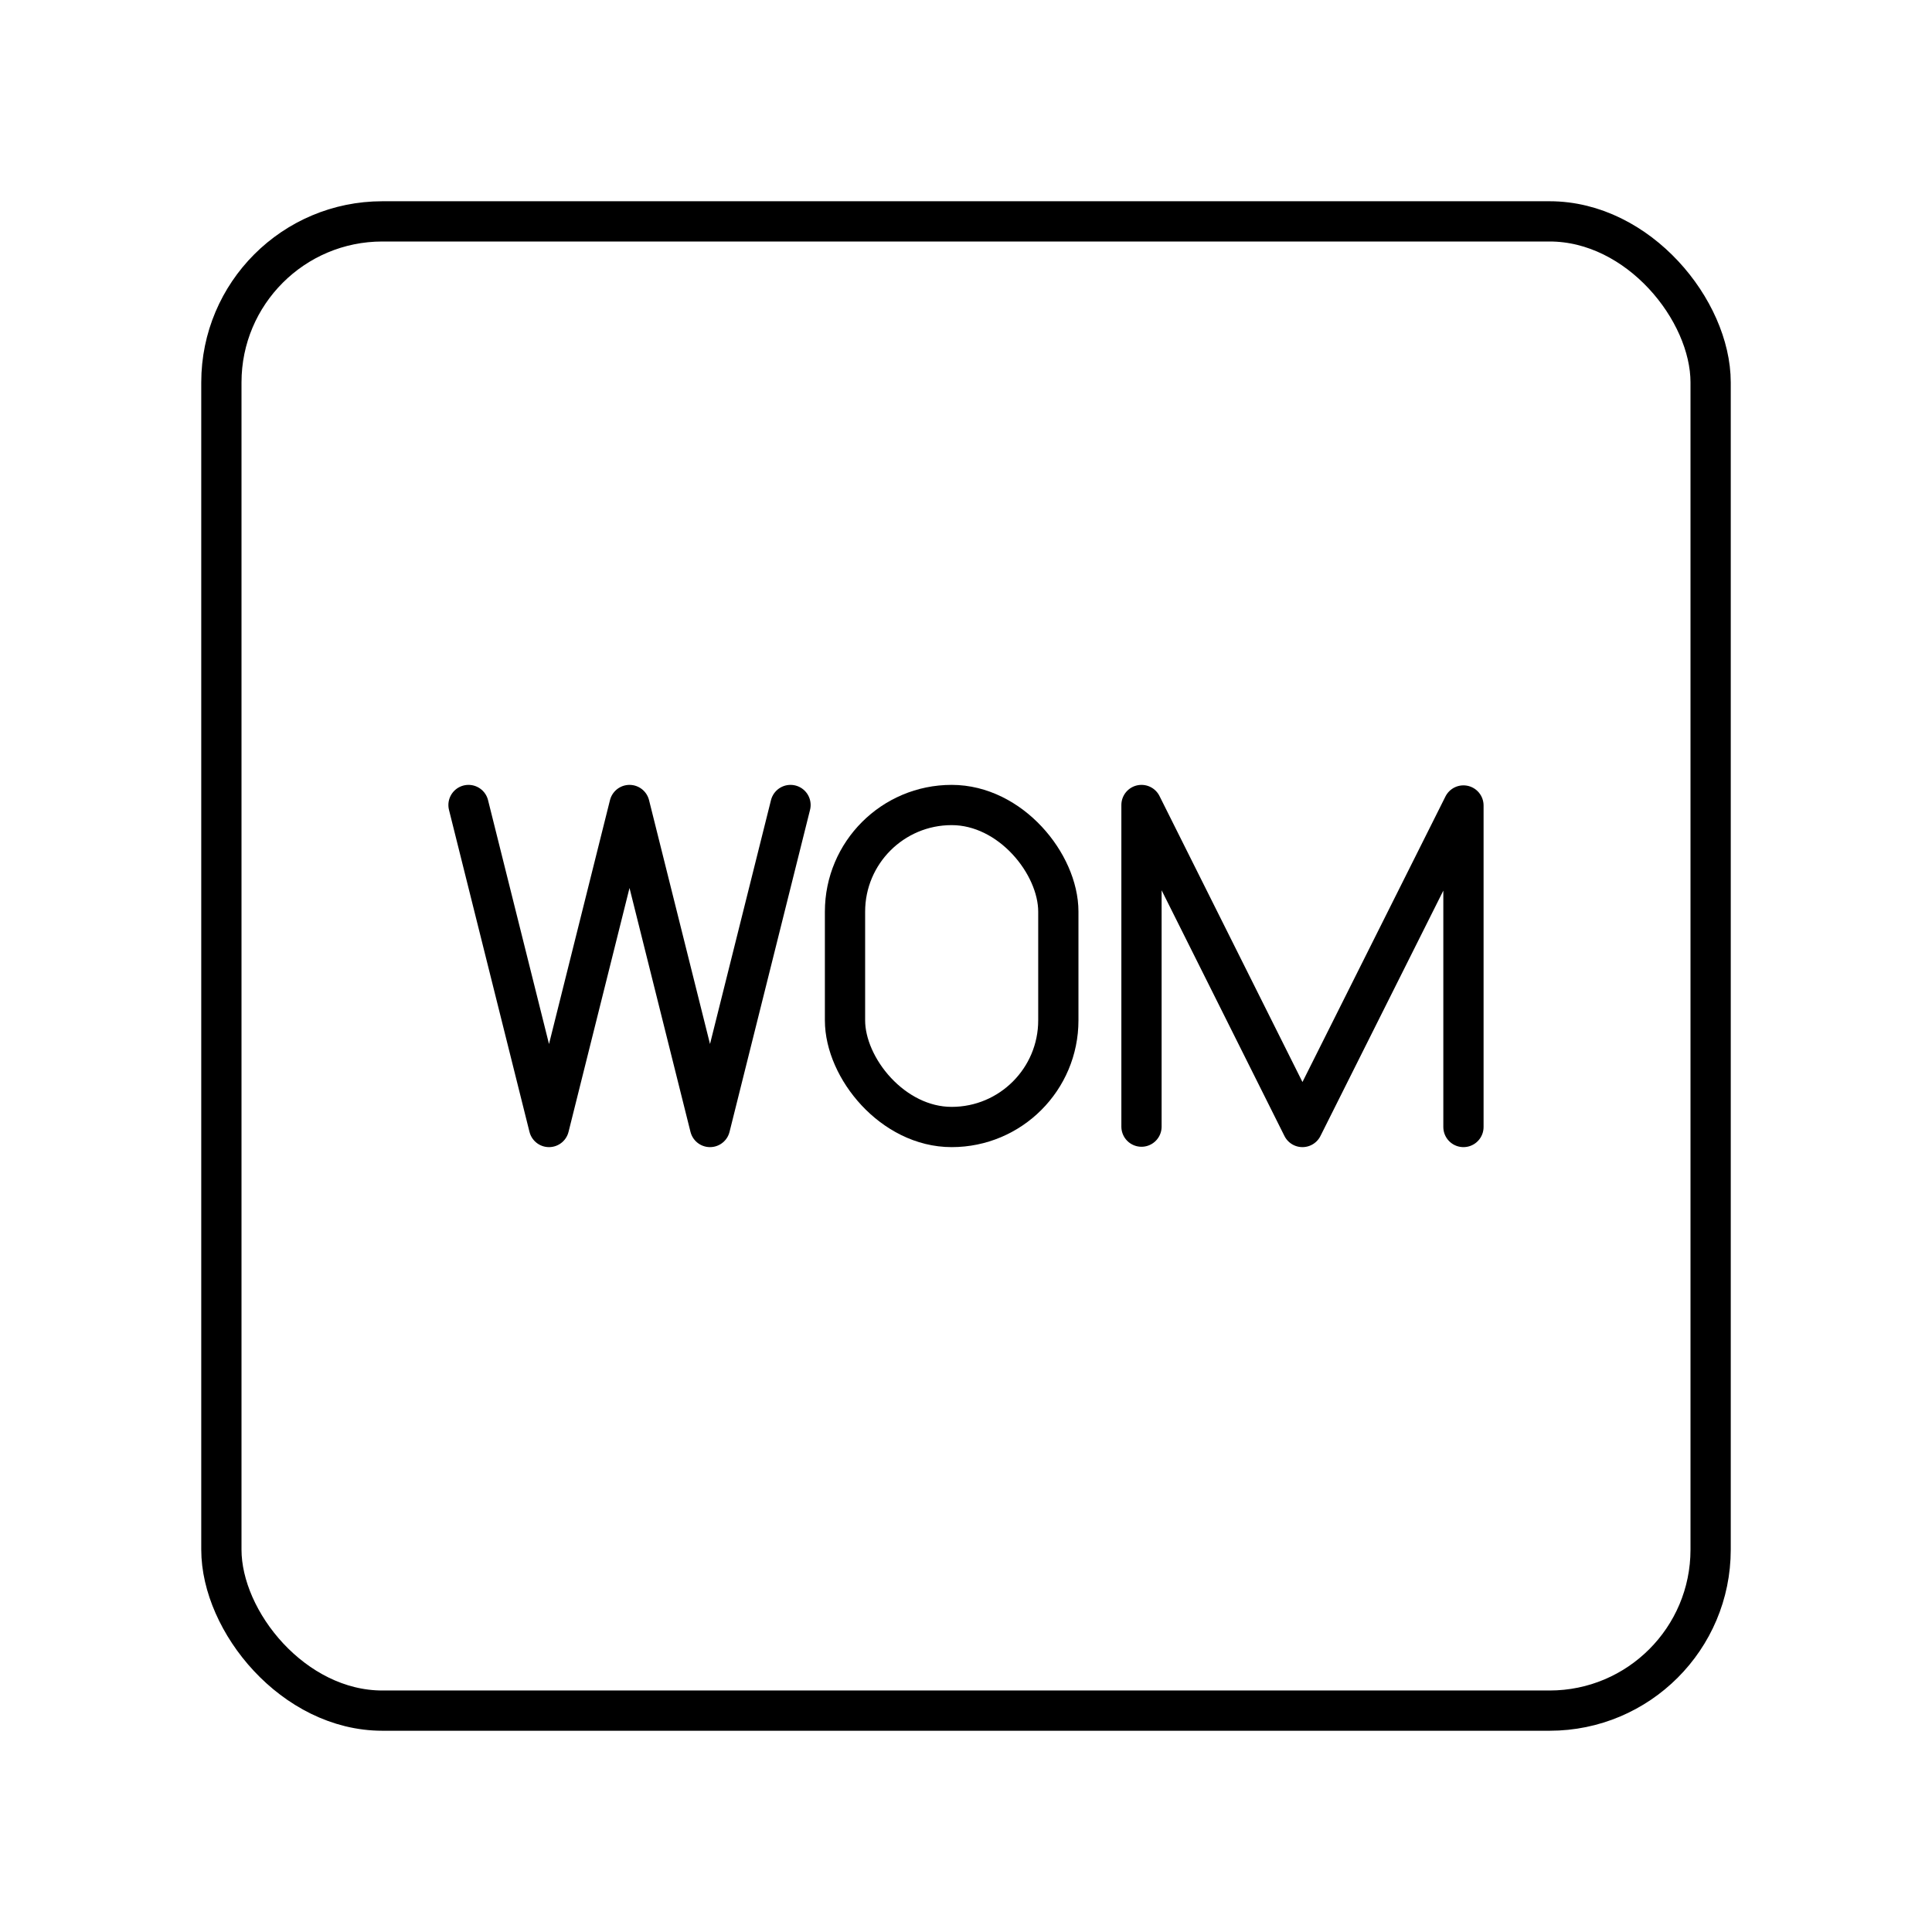 <?xml version="1.0" encoding="UTF-8"?><svg id="a" xmlns="http://www.w3.org/2000/svg" viewBox="0 0 48 48"><defs><style>.b{fill:none;stroke:#000;stroke-linecap:round;stroke-linejoin:round;}</style></defs><rect class="b" x="5.5" y="5.5" width="37" height="37" rx="4" ry="4"/><polyline class="b" points="28.36 27.991 28.36 20 32.359 28 36.359 20.012 36.359 28"/><polyline class="b" points="19.64 20 17.64 28 15.64 20 13.64 28 11.64 20"/><rect class="b" x="20.994" y="20" width="5.3" height="8" rx="2.65" ry="2.65"/></svg>